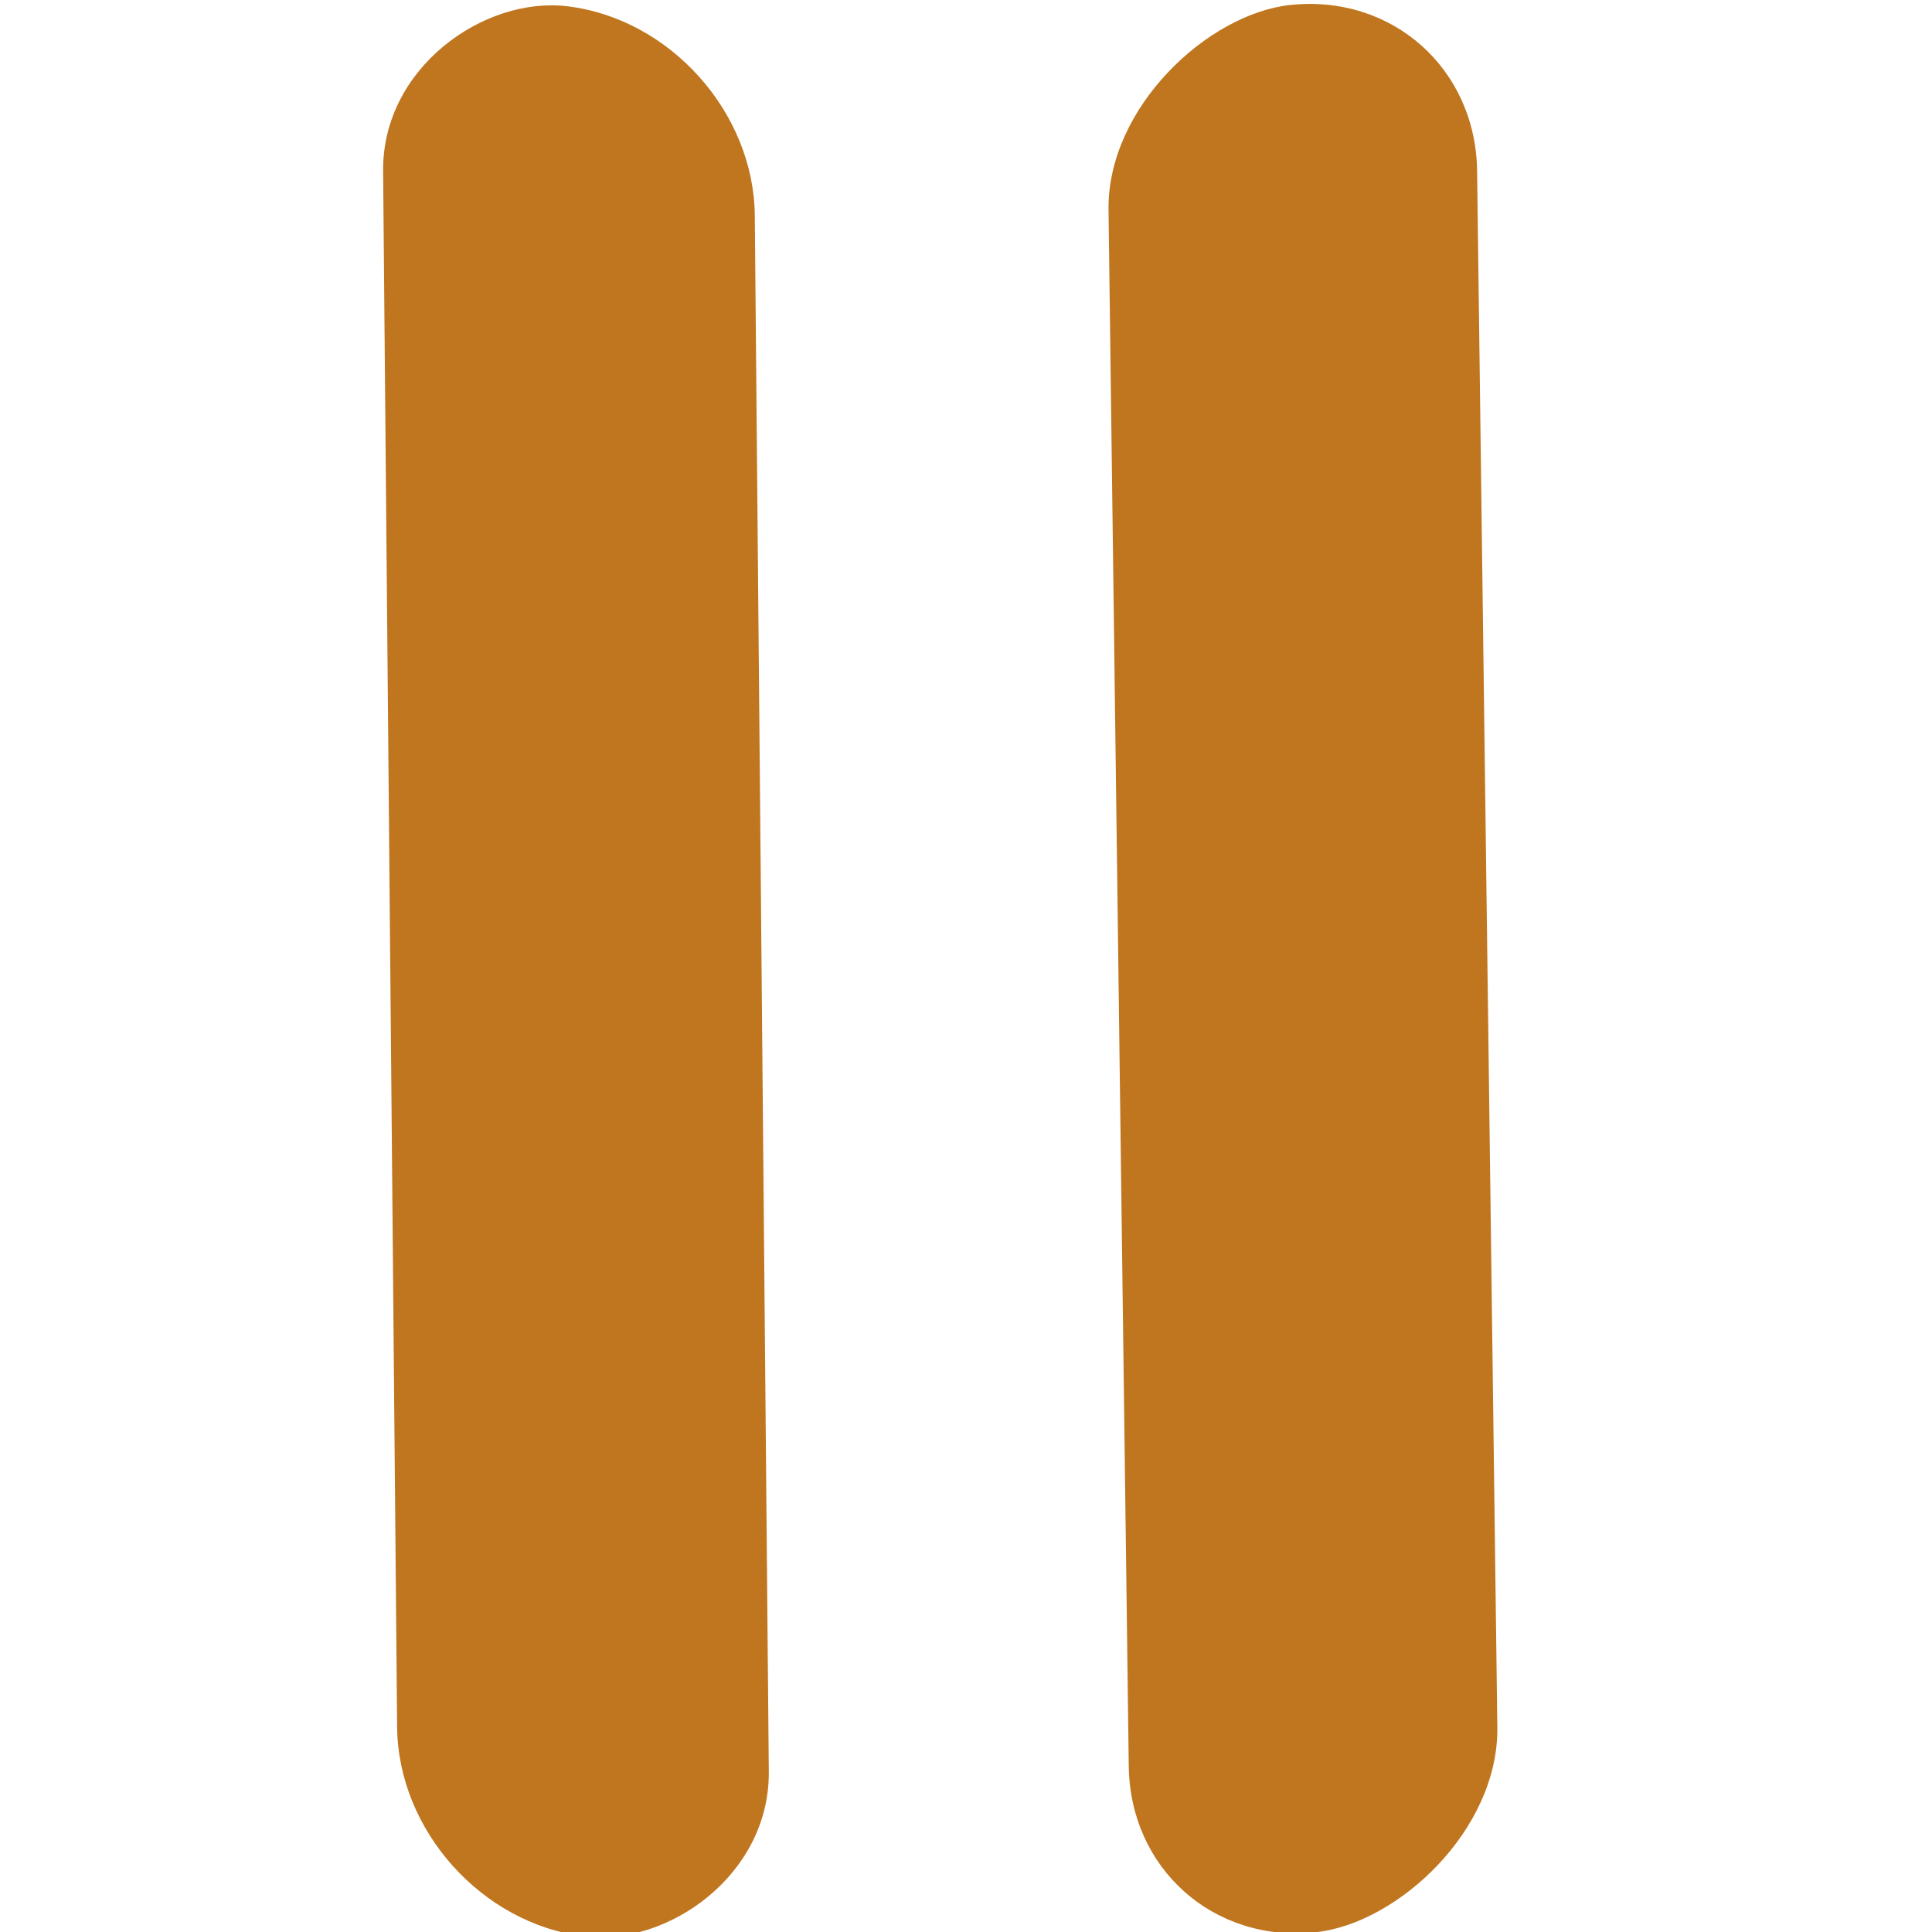 <?xml version="1.0" encoding="UTF-8" standalone="no"?>
<!-- Created with Inkscape (http://www.inkscape.org/) -->

<svg
   width="50"
   height="50"
   viewBox="0 0 13.229 13.229"
   version="1.1"
   id="svg5"
   inkscape:version="1.1.2 (b8e25be833, 2022-02-05)"
   sodipodi:docname="pause.svg"
   xmlns:inkscape="http://www.inkscape.org/namespaces/inkscape"
   xmlns:sodipodi="http://sodipodi.sourceforge.net/DTD/sodipodi-0.dtd"
   xmlns="http://www.w3.org/2000/svg"
   xmlns:svg="http://www.w3.org/2000/svg">
  <sodipodi:namedview
     id="namedview7"
     pagecolor="#ffffff"
     bordercolor="#666666"
     borderopacity="1.0"
     inkscape:pageshadow="2"
     inkscape:pageopacity="0.0"
     inkscape:pagecheckerboard="0"
     inkscape:document-units="mm"
     showgrid="false"
     units="px"
     inkscape:zoom="9.2791246"
     inkscape:cx="28.181538"
     inkscape:cy="28.612613"
     inkscape:window-width="1920"
     inkscape:window-height="1051"
     inkscape:window-x="-9"
     inkscape:window-y="-9"
     inkscape:window-maximized="1"
     inkscape:current-layer="layer1" />
  <defs
     id="defs2" />
  <g
     inkscape:label="Calque 1"
     inkscape:groupmode="layer"
     id="layer1">
    <rect
       style="opacity:1;mix-blend-mode:normal;fill:#c0751f;fill-opacity:1;stroke:none;stroke-width:0.306;stroke-opacity:1"
       id="rect1576"
       width="13.197"
       height="2.539"
       x="0.966"
       y="-10.146"
       ry="1.27"
       transform="matrix(0.013,1,-0.994,0.105,0,0)" />
    <rect
       style="fill:#c0751f;fill-opacity:1;stroke-width:0.308;stroke-opacity:0"
       id="rect1578"
       width="13.216"
       height="2.563"
       x="-12.793"
       y="2.634"
       ry="1.281"
       transform="matrix(-0.009,-1,0.993,0.119,0,0)" />
  </g>
</svg>
